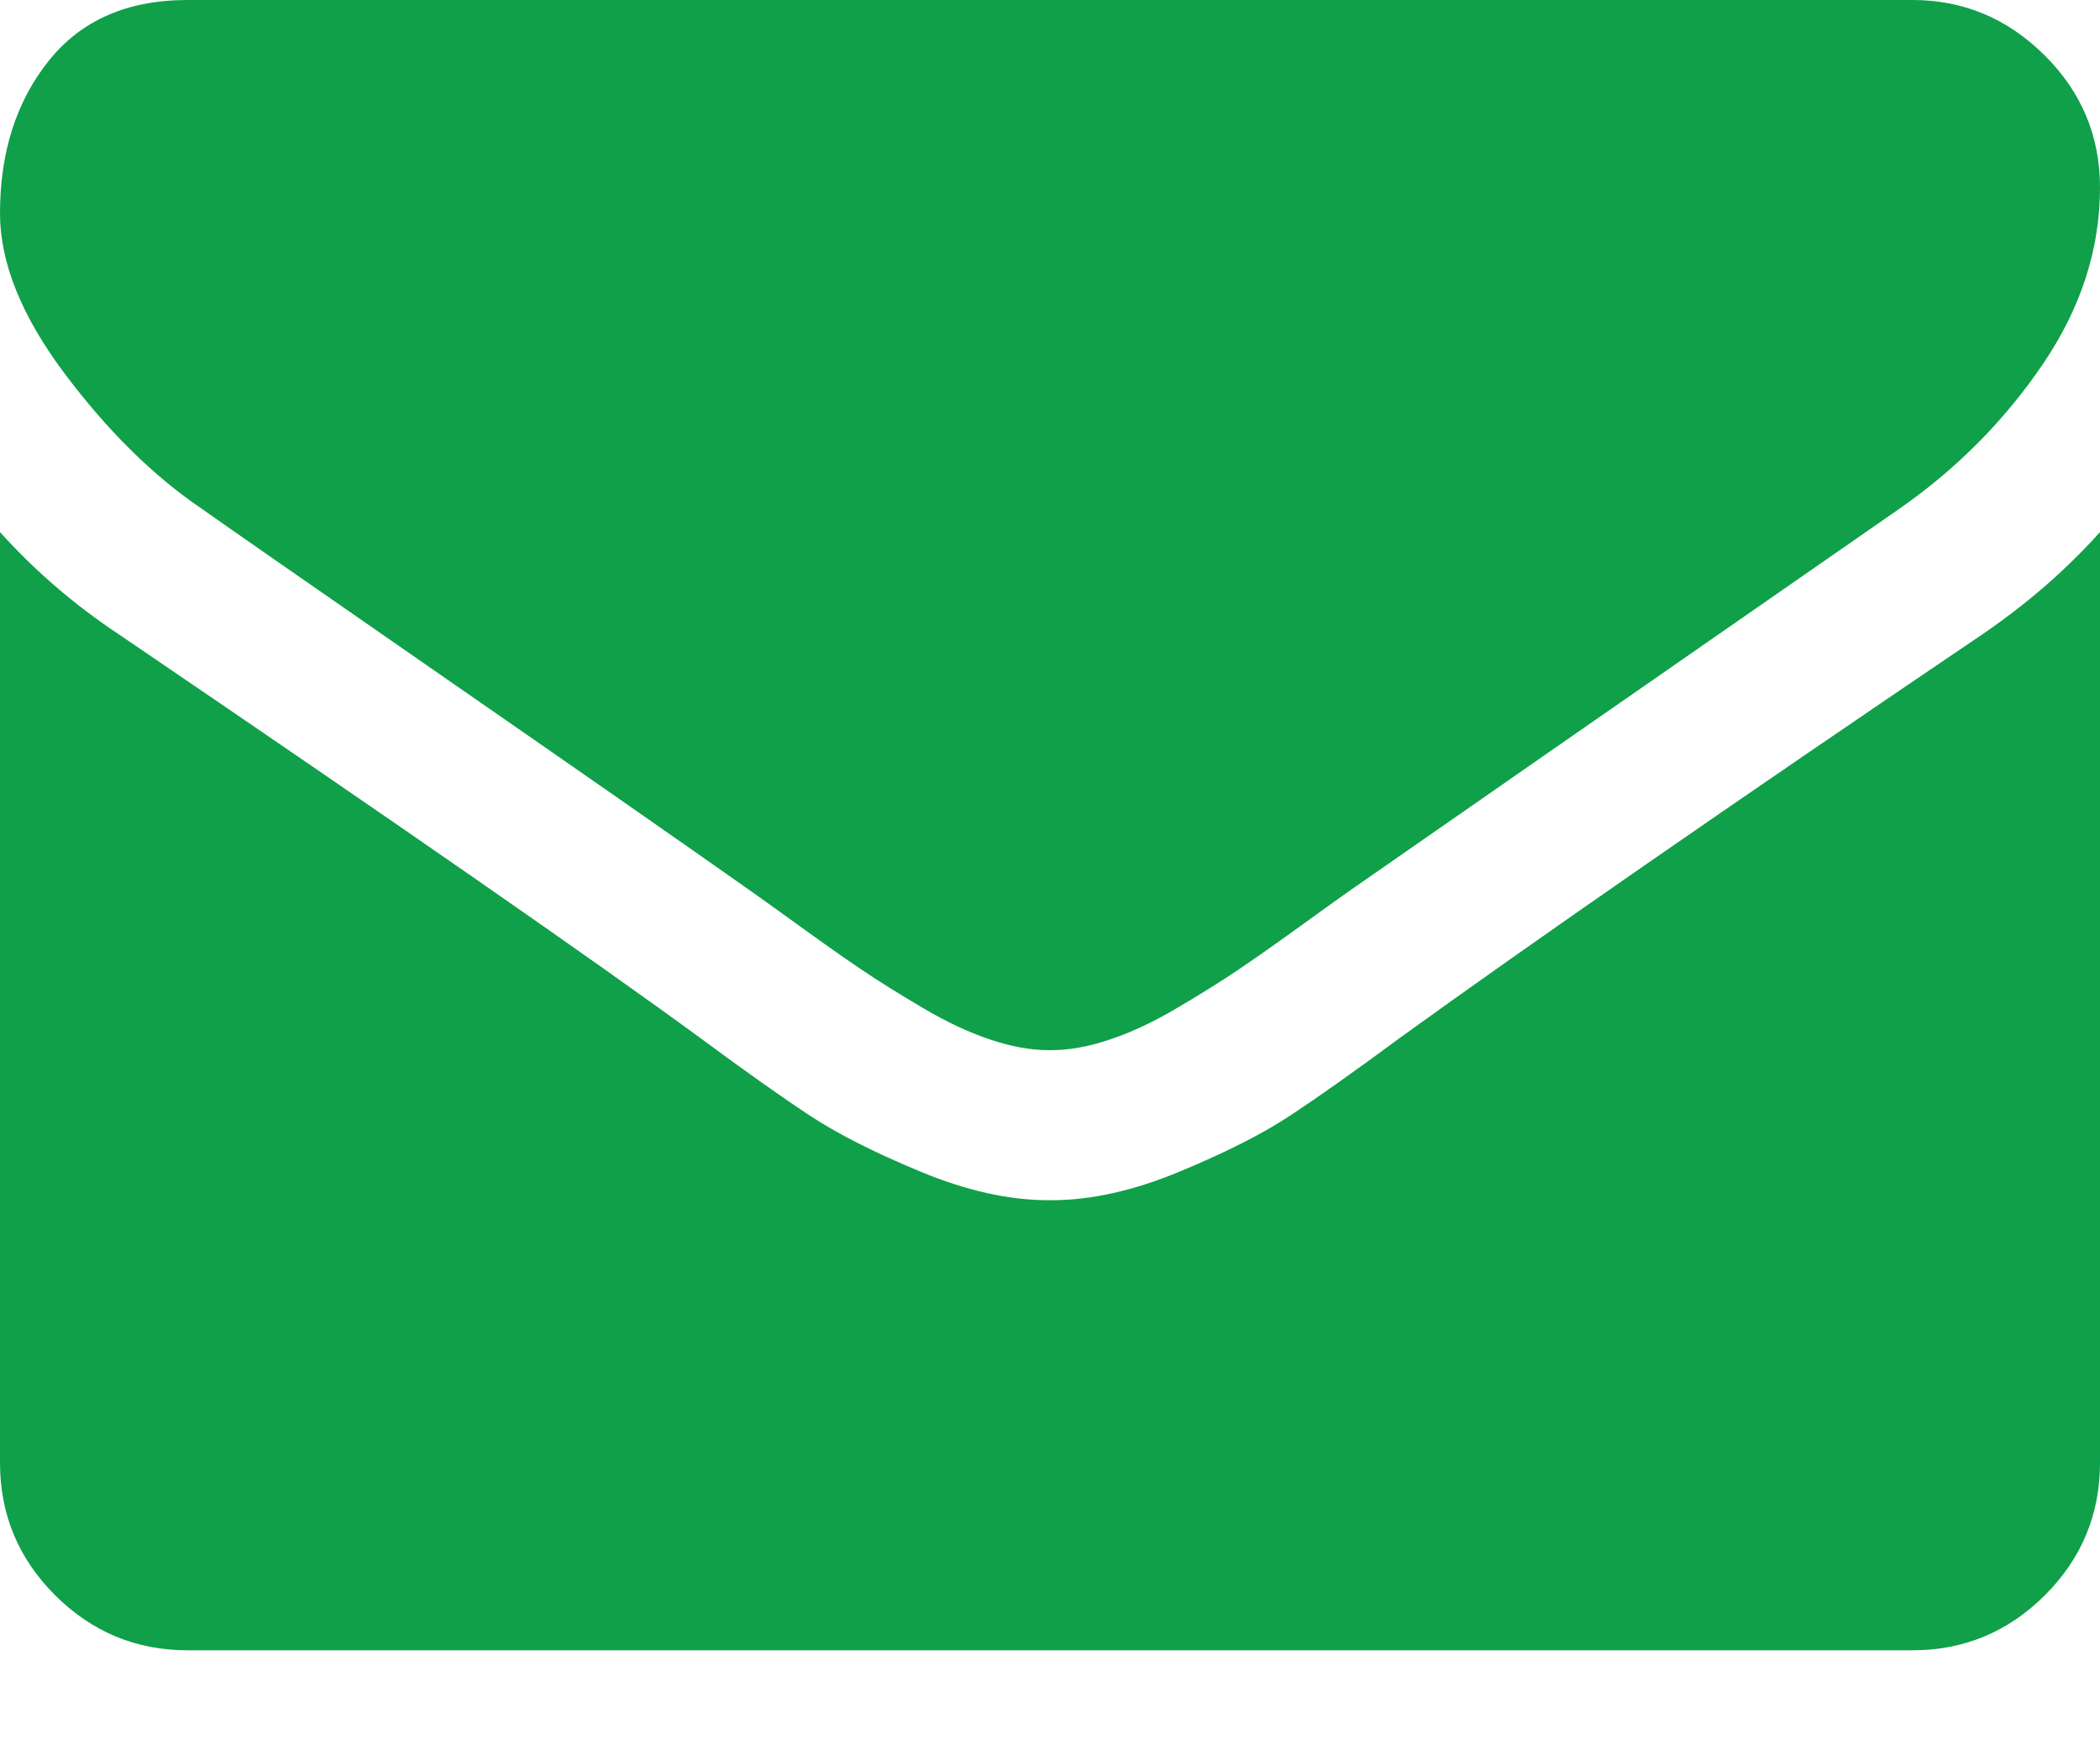 <svg width="18" height="15" viewBox="0 0 18 15" fill="none" xmlns="http://www.w3.org/2000/svg">
<path d="M1.728 4.359C1.955 4.52 2.642 4.997 3.787 5.791C4.932 6.584 5.809 7.195 6.418 7.624C6.485 7.671 6.628 7.773 6.845 7.93C7.063 8.088 7.244 8.215 7.388 8.312C7.532 8.409 7.706 8.518 7.91 8.638C8.114 8.759 8.307 8.849 8.488 8.909C8.668 8.97 8.836 9 8.99 9H9H9.01C9.164 9 9.332 8.97 9.512 8.909C9.693 8.849 9.886 8.759 10.09 8.638C10.294 8.518 10.468 8.409 10.612 8.312C10.756 8.215 10.937 8.088 11.155 7.93C11.372 7.773 11.515 7.671 11.582 7.624C12.197 7.195 13.765 6.107 16.282 4.359C16.771 4.018 17.18 3.606 17.508 3.124C17.836 2.642 18 2.136 18 1.607C18 1.165 17.841 0.787 17.523 0.472C17.205 0.157 16.828 0 16.393 0H1.607C1.091 0 0.695 0.174 0.417 0.522C0.139 0.87 0 1.306 0 1.828C0 2.25 0.184 2.707 0.552 3.199C0.921 3.691 1.313 4.078 1.728 4.359Z" fill="#0FA049"/>
<path d="M16.995 5.434C14.799 6.92 13.132 8.076 11.993 8.899C11.612 9.181 11.302 9.4 11.064 9.557C10.826 9.715 10.51 9.875 10.115 10.039C9.72 10.204 9.352 10.286 9.01 10.286H9H8.99C8.648 10.286 8.28 10.204 7.885 10.039C7.49 9.875 7.174 9.715 6.936 9.557C6.698 9.4 6.388 9.181 6.007 8.899C5.103 8.237 3.439 7.081 1.015 5.434C0.633 5.18 0.295 4.888 0 4.56V12.535C0 12.978 0.157 13.356 0.472 13.671C0.787 13.985 1.165 14.143 1.607 14.143H16.393C16.835 14.143 17.213 13.985 17.528 13.671C17.843 13.356 18 12.978 18 12.535V4.56C17.712 4.881 17.377 5.173 16.995 5.434Z" fill="#0FA049"/>
</svg>
